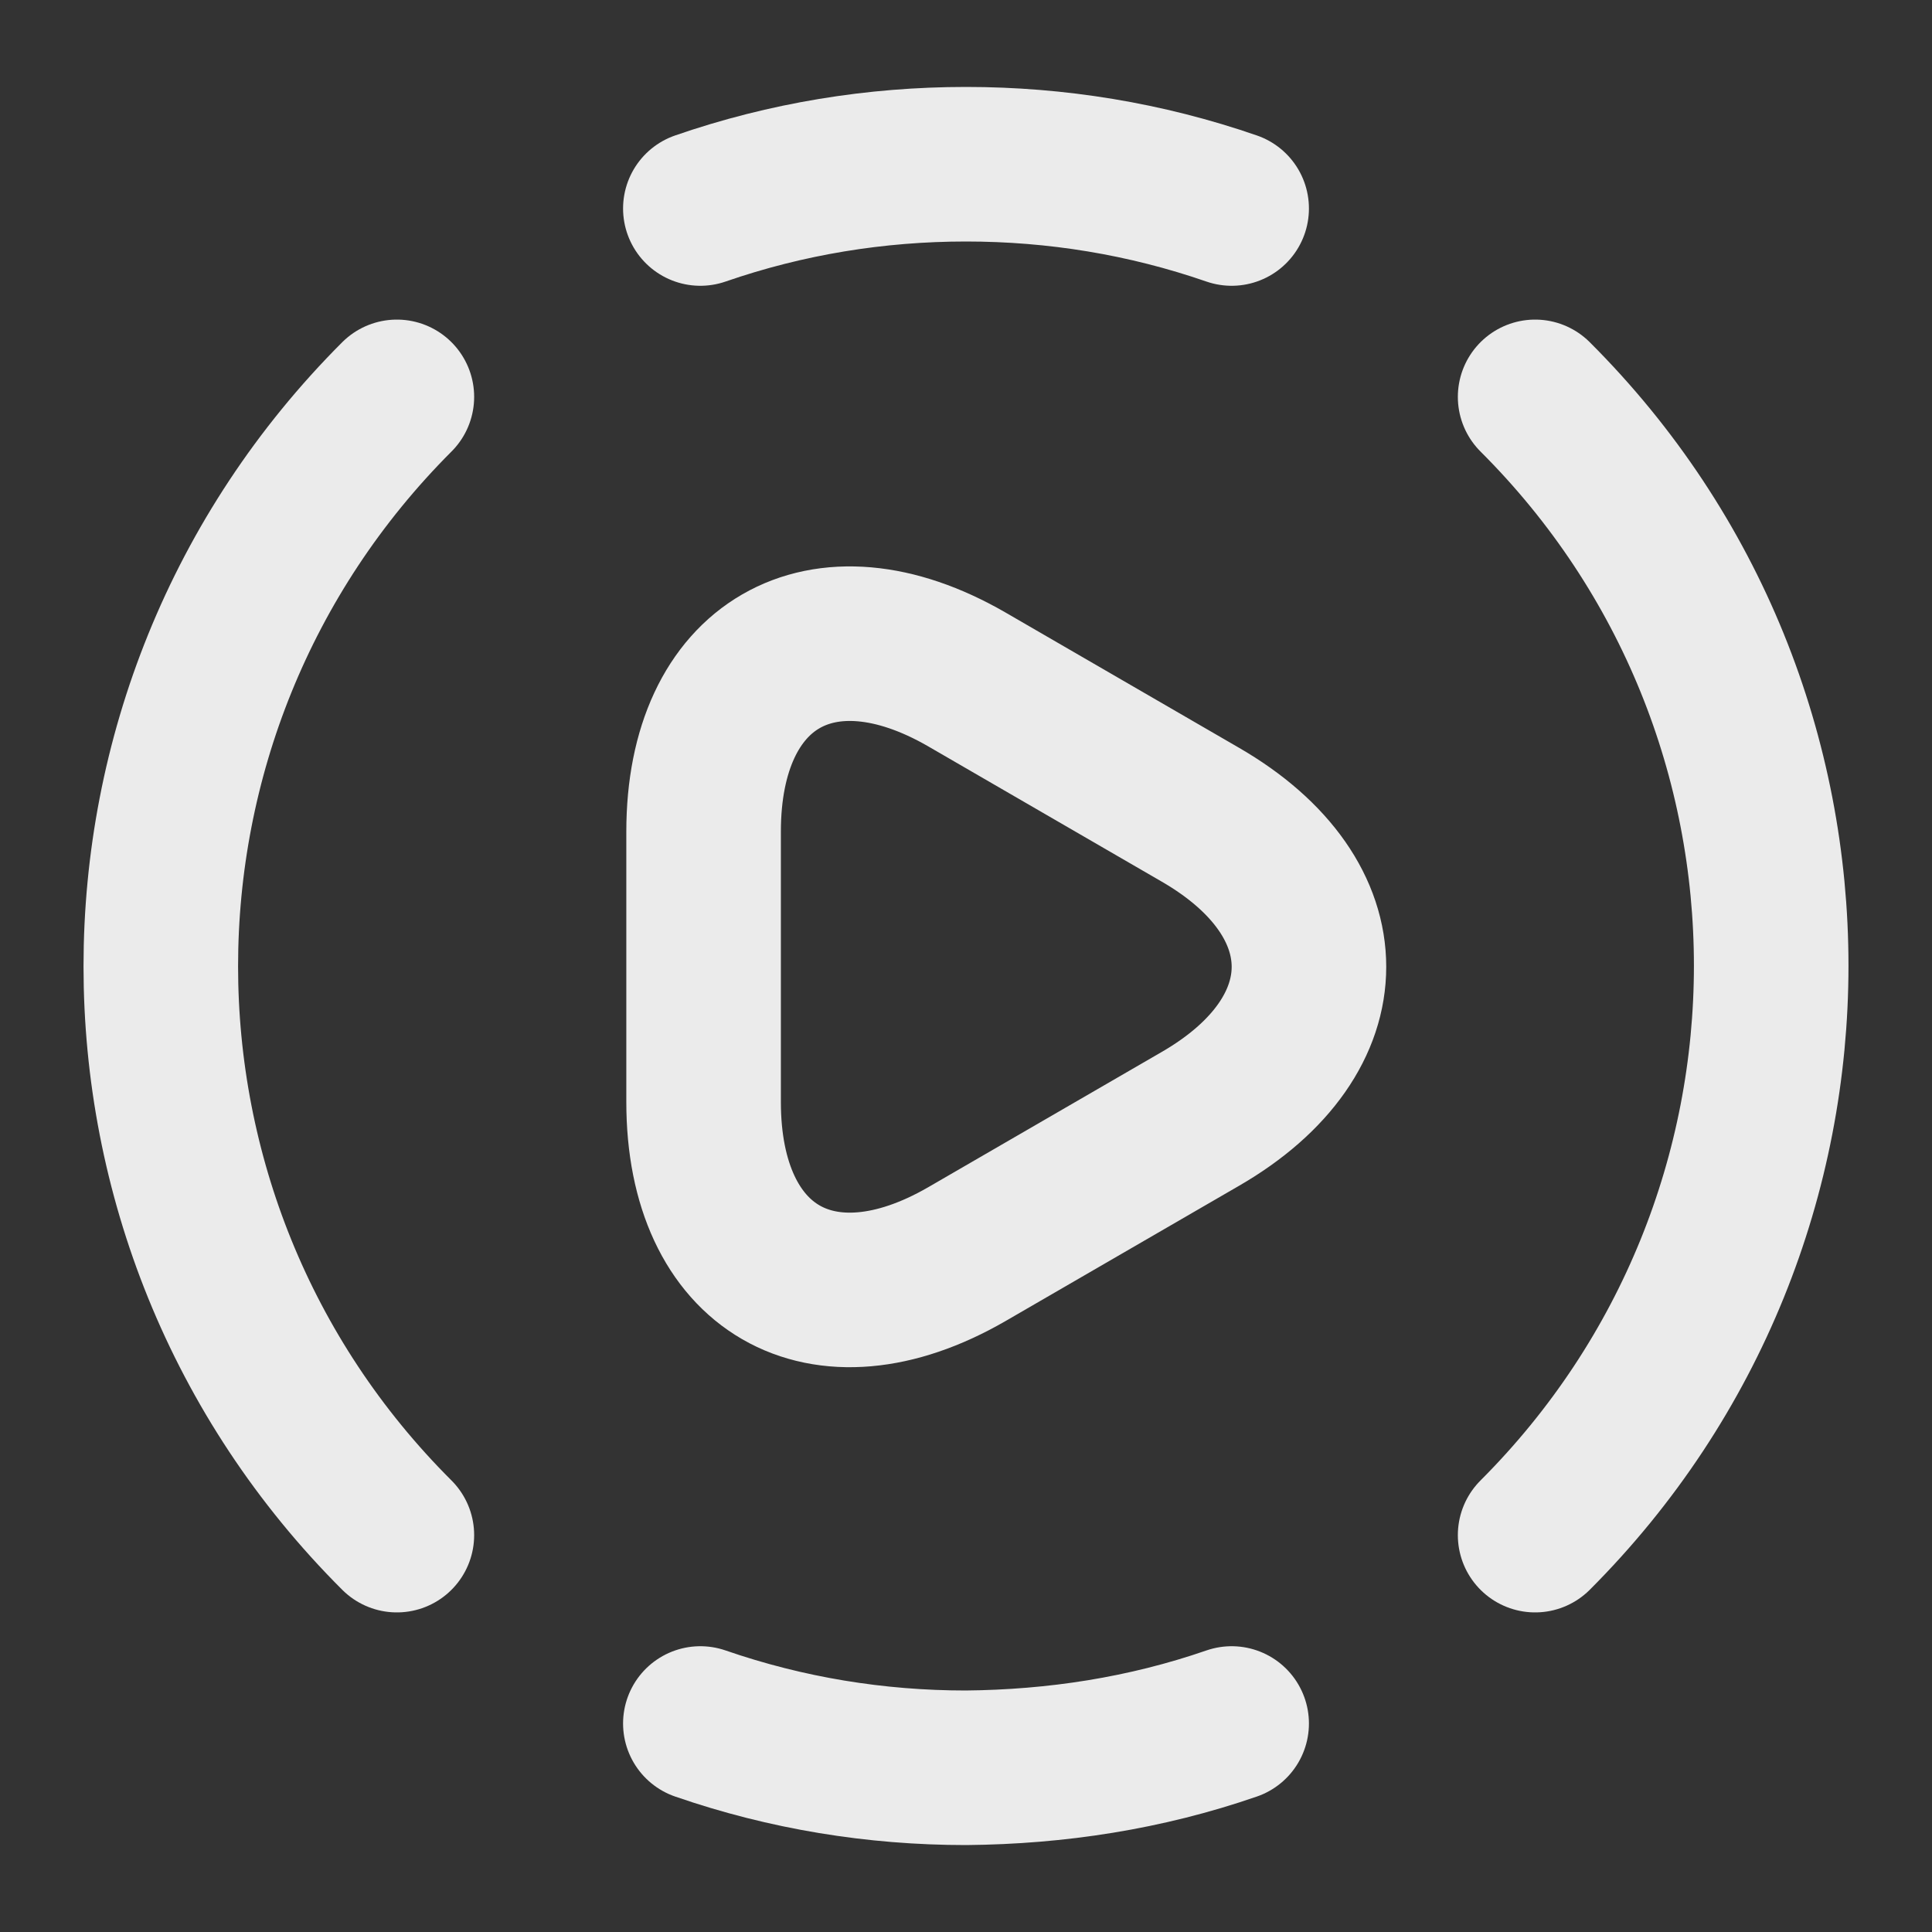 <svg width="50" height="50" viewBox="0 0 50 50" fill="none" xmlns="http://www.w3.org/2000/svg">
<rect x="0" y="0" width="50" height="50" fill="#333333" stroke="none"/>
<path d="M39.729 39.729C47.875 31.583 47.875 18.396 39.729 10.271M10.271 10.271C2.125 18.417 2.125 31.604 10.271 39.729M18.125 44.604C20.354 45.375 22.667 45.75 25 45.75C27.334 45.729 29.646 45.375 31.875 44.604M18.125 5.396C20.354 4.625 22.667 4.25 25 4.25C27.334 4.25 29.646 4.625 31.875 5.396" stroke="#EBEBEB" stroke-width="4" stroke-linecap="round" stroke-linejoin="round"/>
<path d="M18.209 25V21.521C18.209 17.188 21.271 15.417 25.021 17.583L28.042 19.333L31.063 21.083C34.813 23.25 34.813 26.792 31.063 28.958L28.042 30.708L25.021 32.458C21.271 34.625 18.209 32.854 18.209 28.521V25Z" stroke="#EBEBEB" stroke-width="4" stroke-miterlimit="10" stroke-linecap="round" stroke-linejoin="round"/>
</svg>
